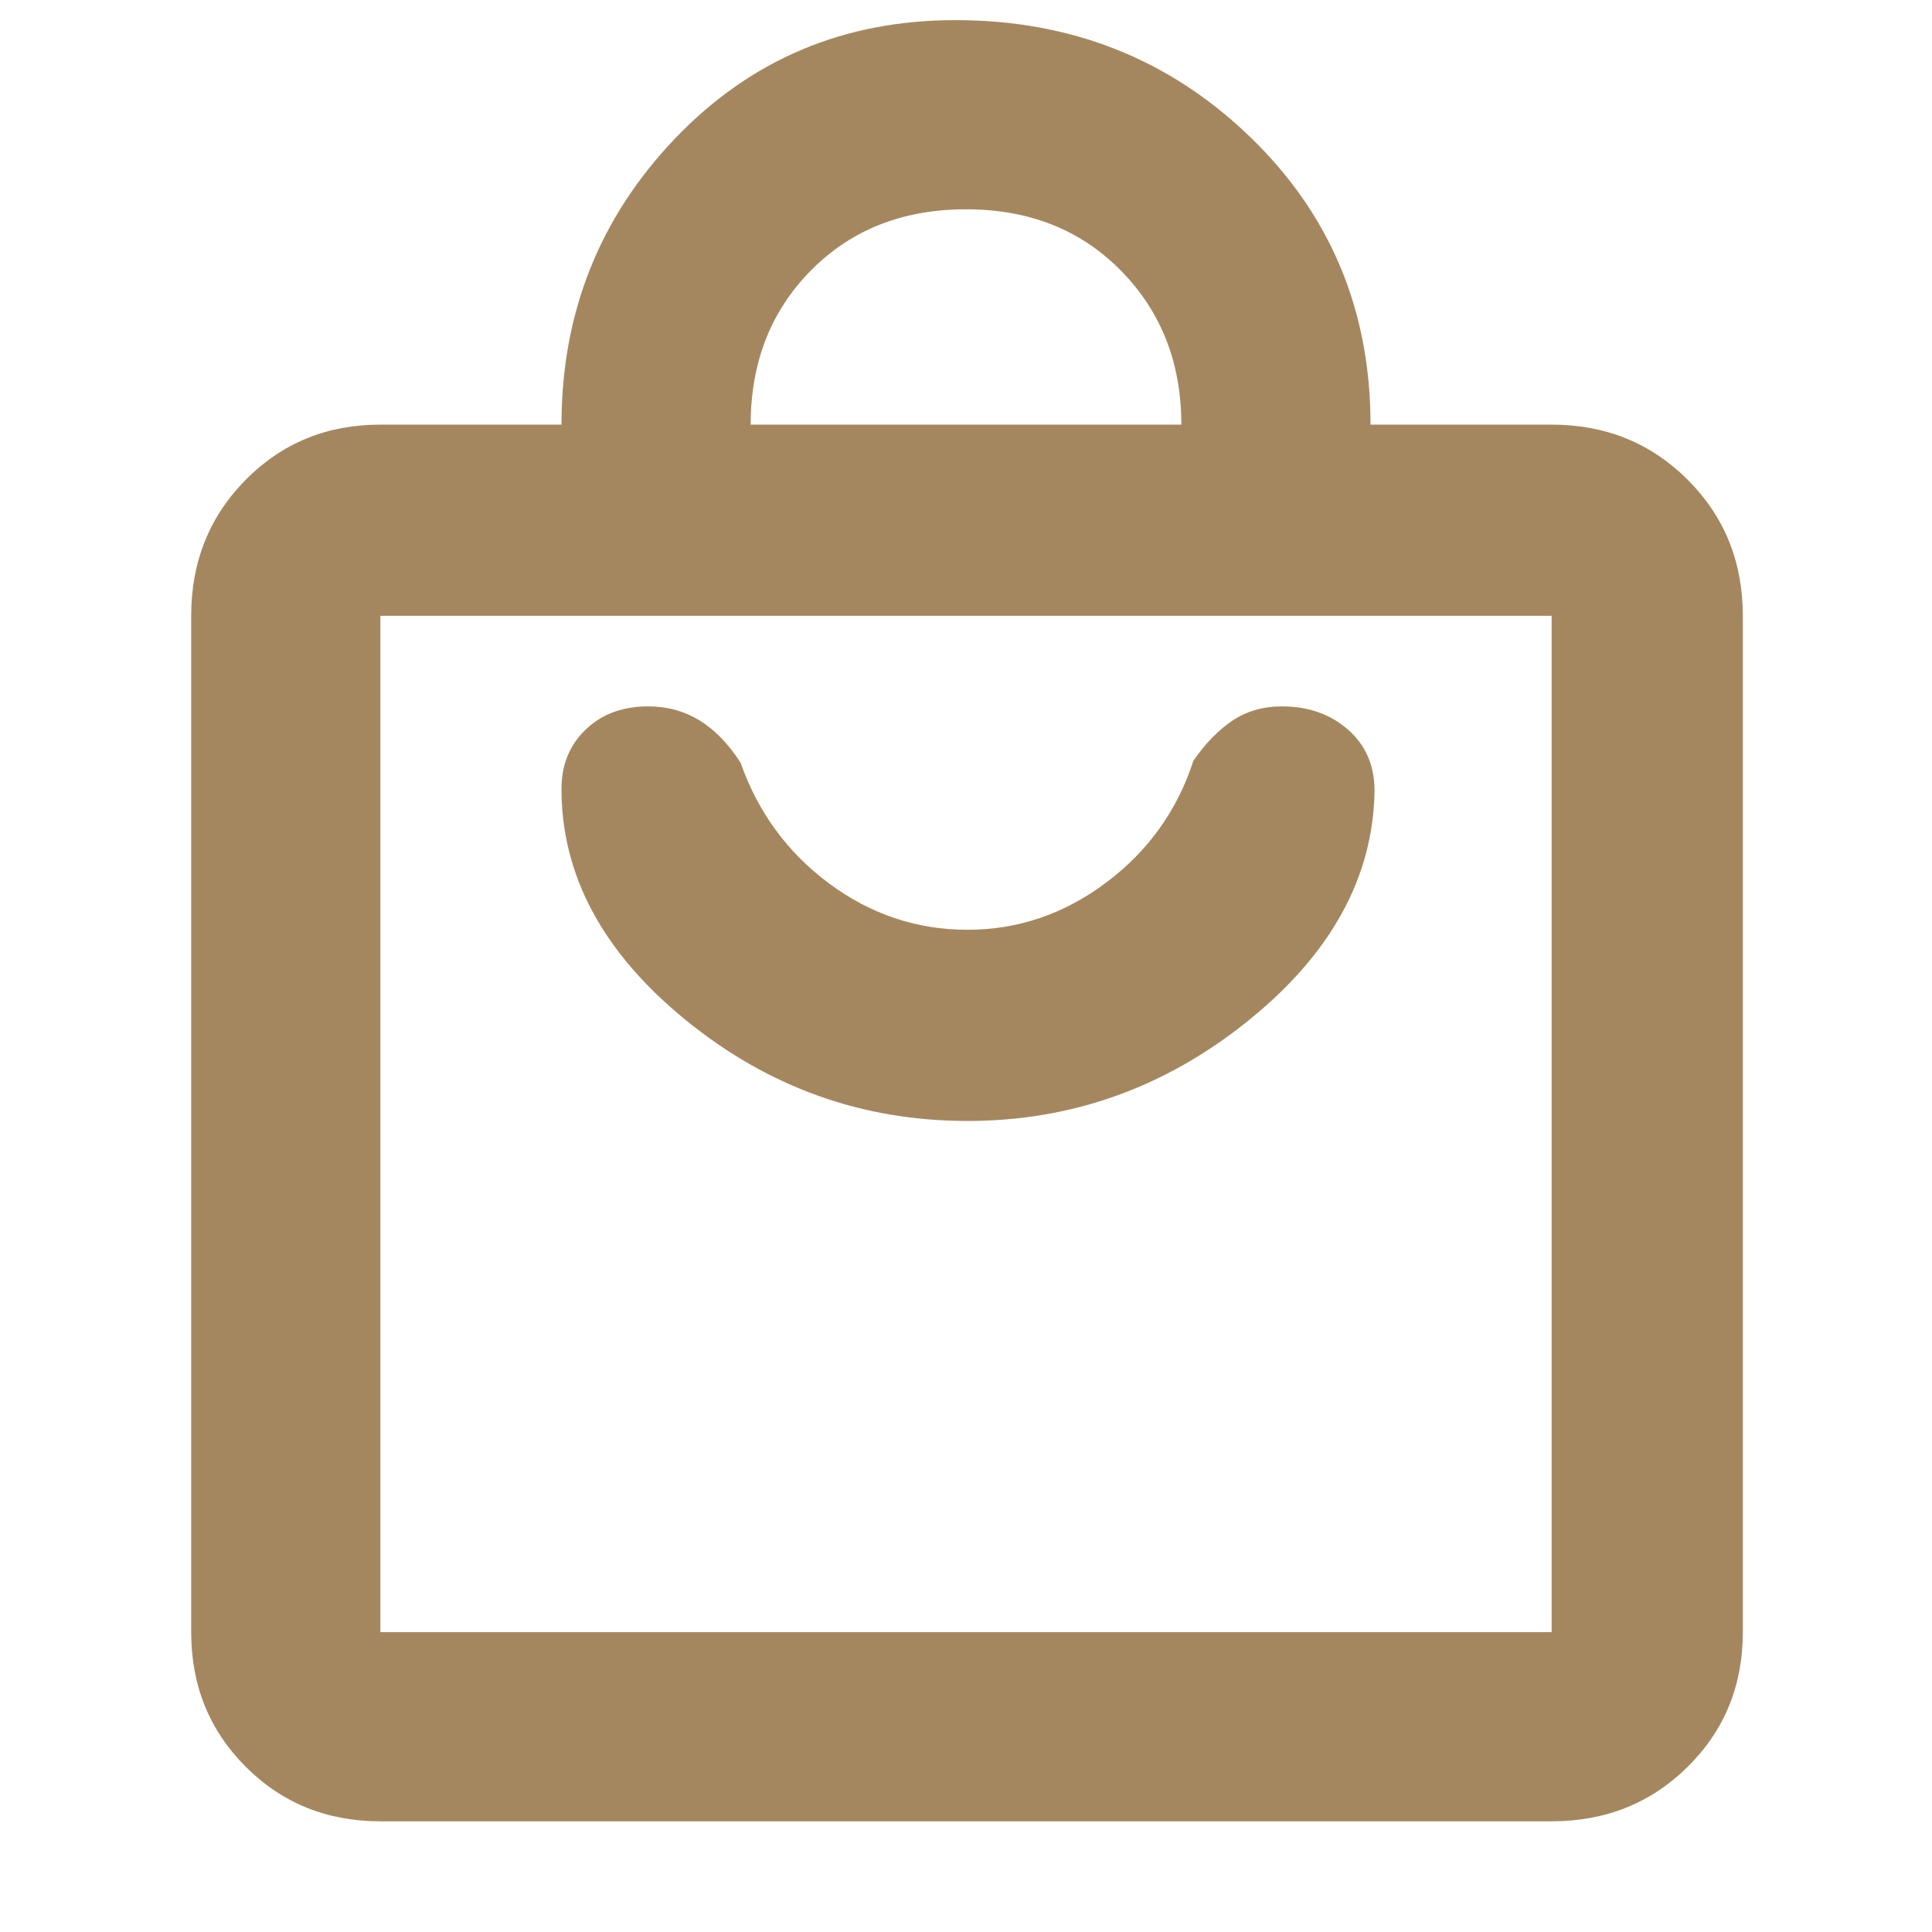 <svg xmlns="http://www.w3.org/2000/svg" height="48" viewBox="0 -960 960 960" width="48"><path fill="rgb(165, 135, 95)" d="M189-55q-39.8 0-66.9-27.1Q95-109.2 95-149v-505q0-40.21 27.1-67.61Q149.2-749 189-749h90q0-83 56.26-142t139.5-59q86.16 0 146.2 57.83Q681-834.34 681-749h90q40.21 0 67.61 27.39Q866-694.21 866-654v505q0 39.8-27.39 66.9Q811.21-55 771-55H189Zm0-94h582v-505H189v505Zm184-600h214q0-46-30-76.5T480-856q-47 0-77 30.33-30 30.34-30 76.67ZM189-149v-505 505Zm291.72-254q77.73 0 139.5-49.81Q682-502.62 683-567q0-18.93-13.19-30.46Q656.62-609 637-609q-13.98 0-24.49 7Q602-595 593-582q-12 37-43.29 60.5-31.28 23.5-69 23.5Q443-498 412-521q-31-23-44-60-9-14-20.35-21-11.36-7-25.65-7-19 0-31 11.54-12 11.53-12 29.46 0 64.45 61.58 114.73Q402.16-403 480.72-403Z"/></svg>